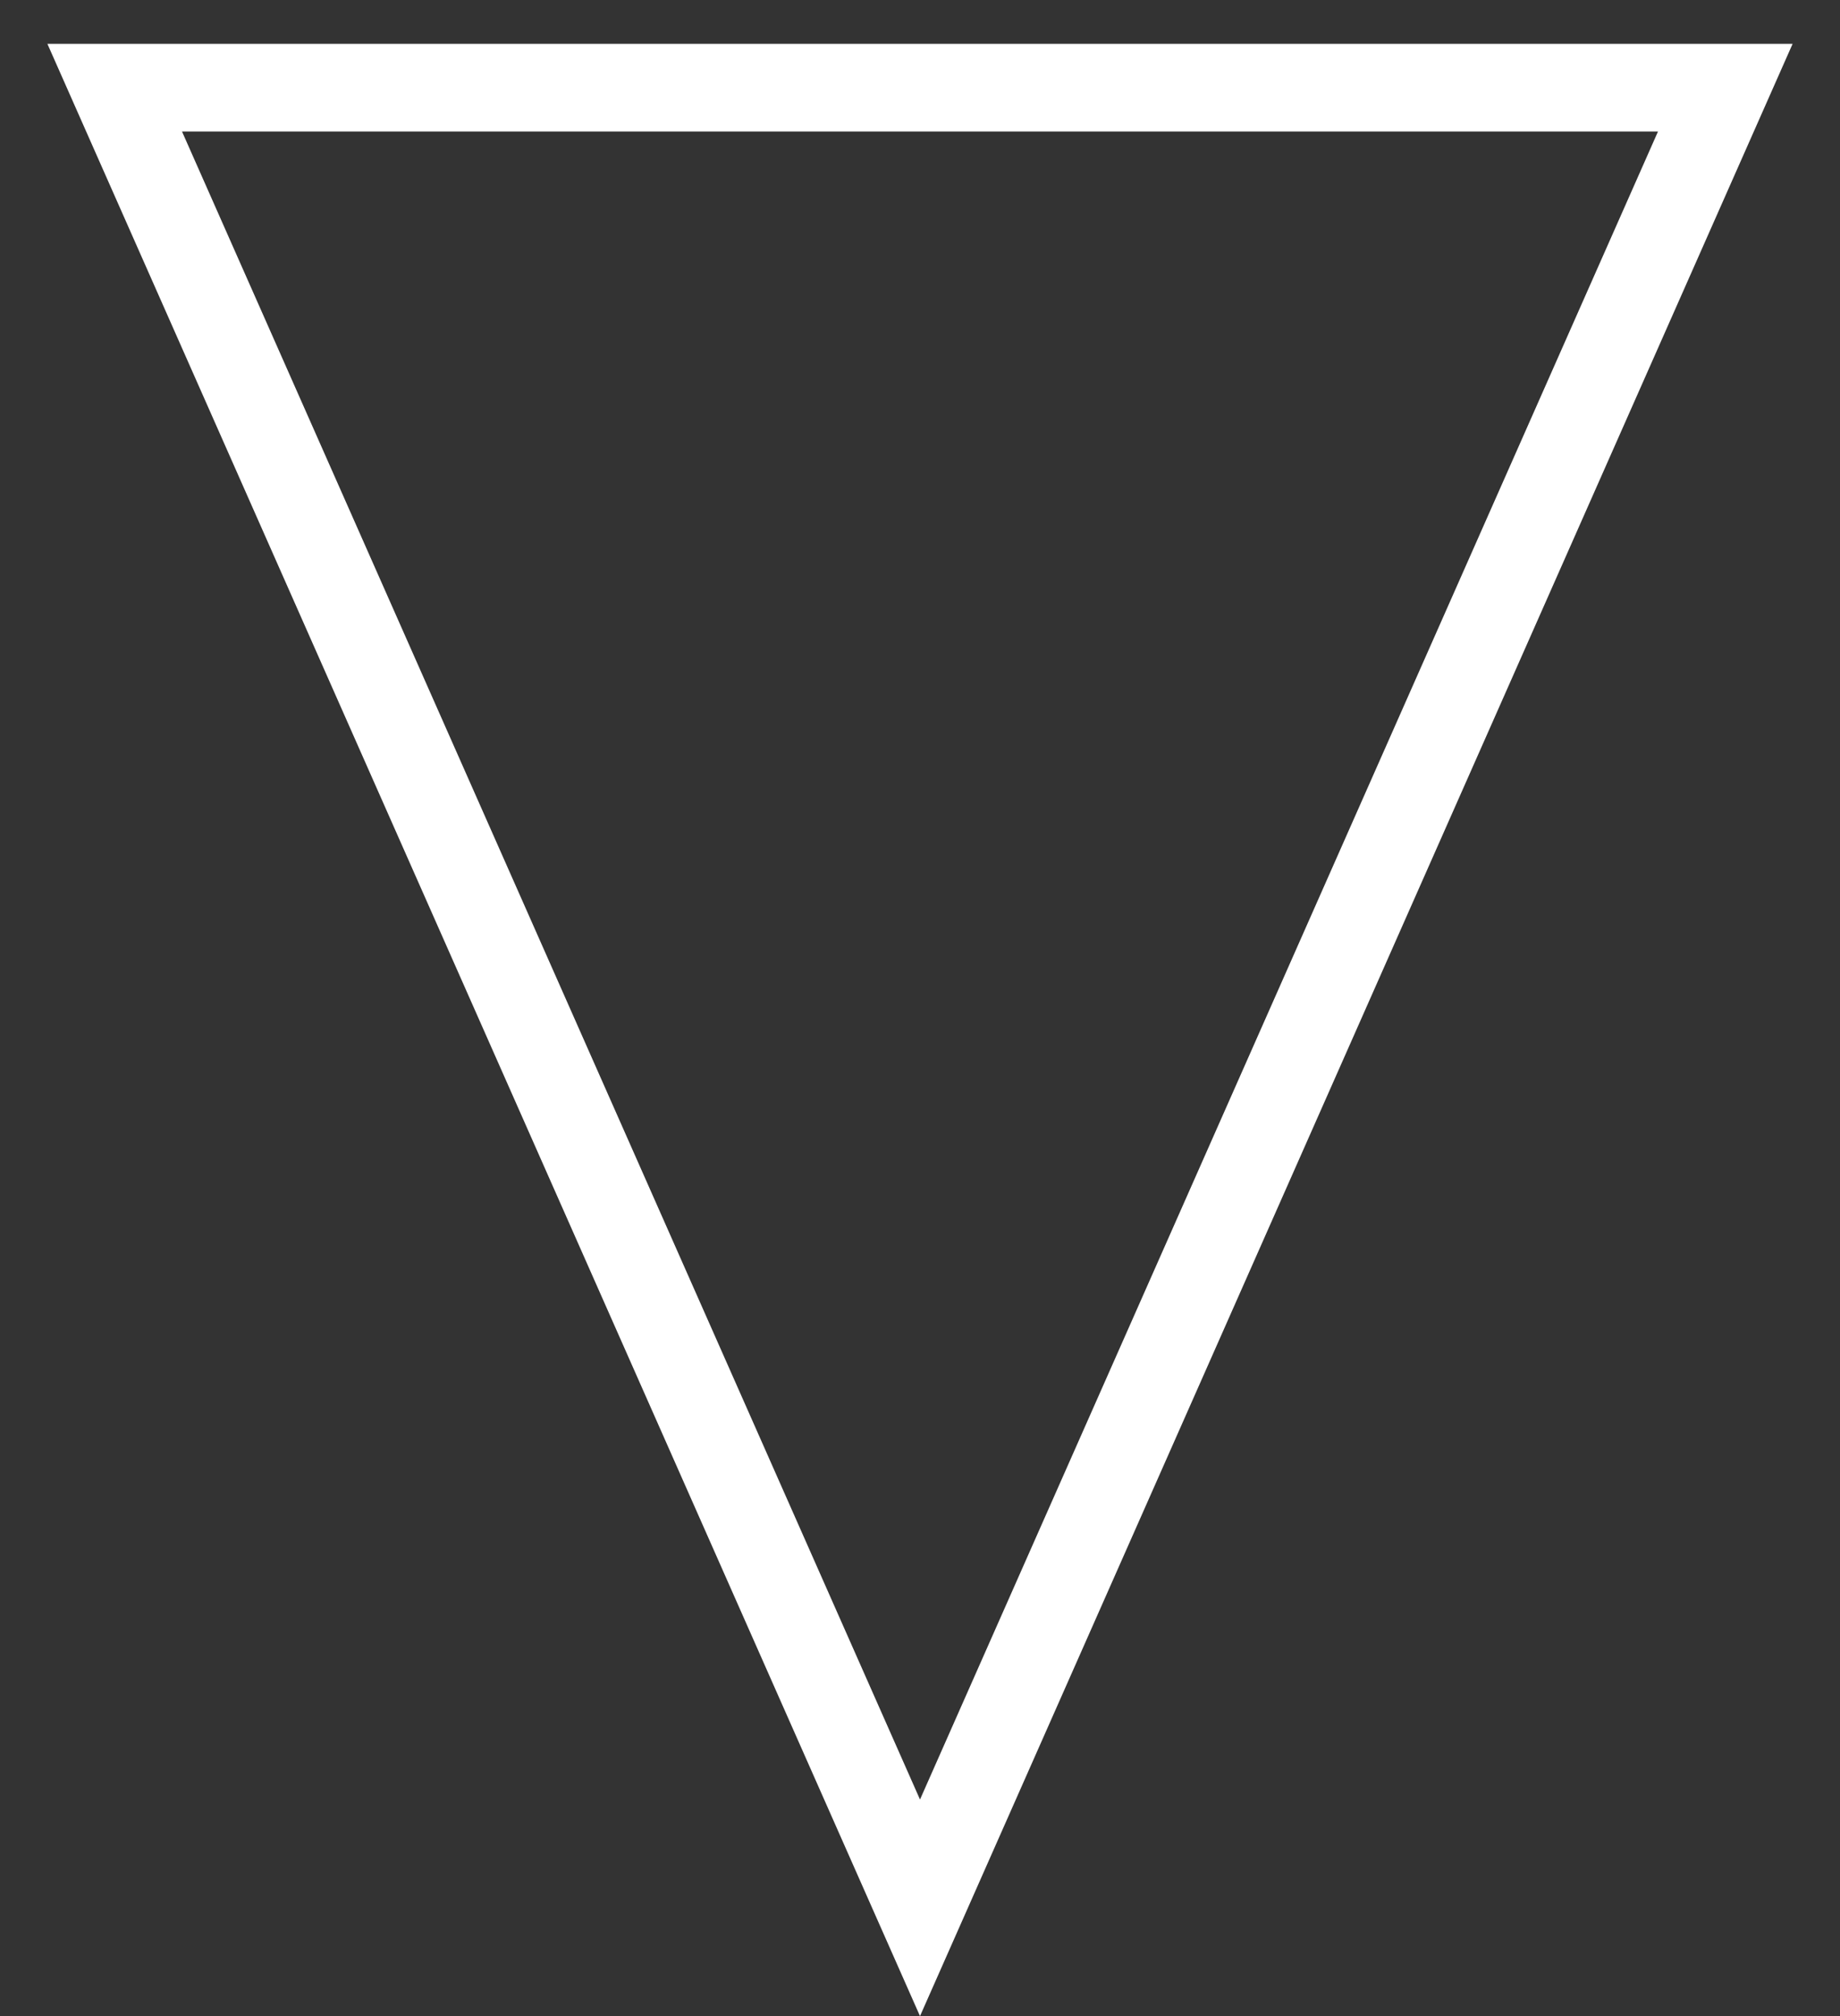 <svg width="21" height="23" viewBox="0 0 21 23" fill="none" xmlns="http://www.w3.org/2000/svg">
<rect x="0" y="0" width="21" height="23" fill="#333333" stroke="none"/>
<path d="M19.691 1L10.5 21.765L1.309 1L19.691 1Z" stroke="white"/>
</svg>
